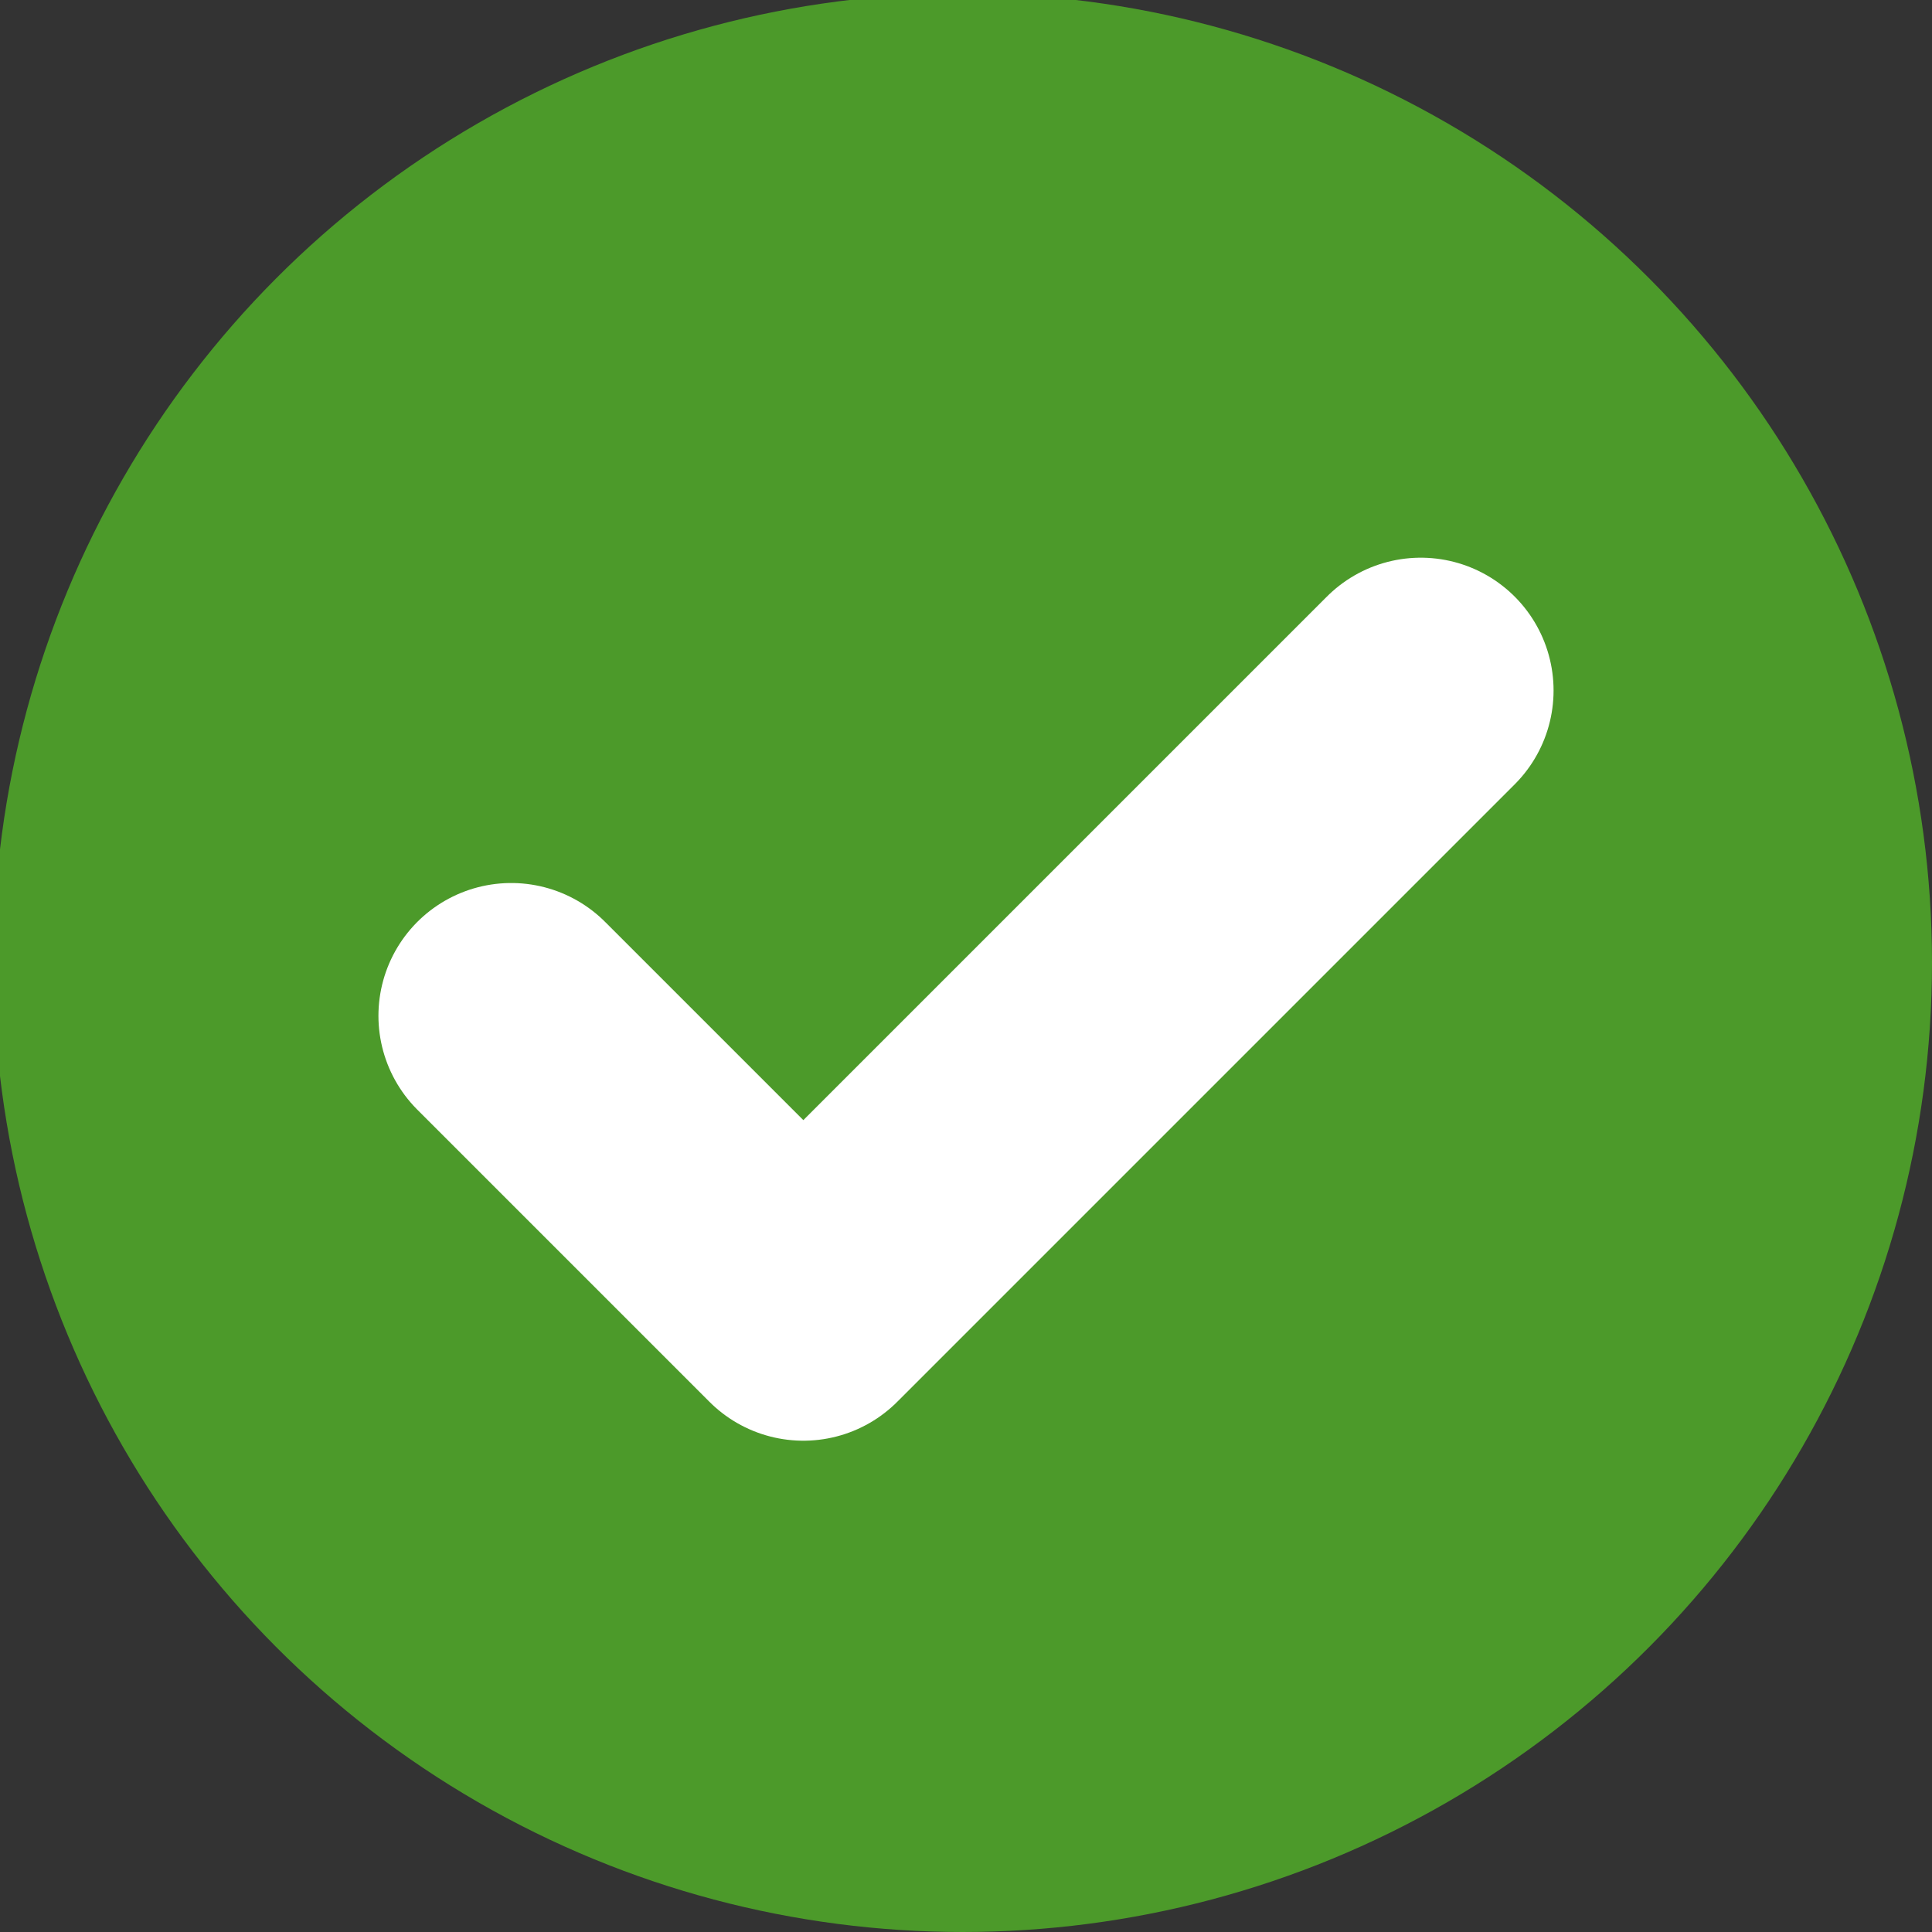 <svg xmlns="http://www.w3.org/2000/svg" viewBox="0 0 29.1 29.1" height="110" width="110"><rect x="0" y="0" width="29.1" height="29.1" fill="#333333" stroke="none"/><g transform="translate(-79.2 -88.2)"><circle r="14.6" cy="102.7" cx="93.7" fill="#4c9a2a"/><path d="m86.9 103.5 4.4 4.4 9.3-9.3" fill="none" stroke="#fff" stroke-width="4" stroke-linecap="round" stroke-linejoin="round"/></g></svg>
